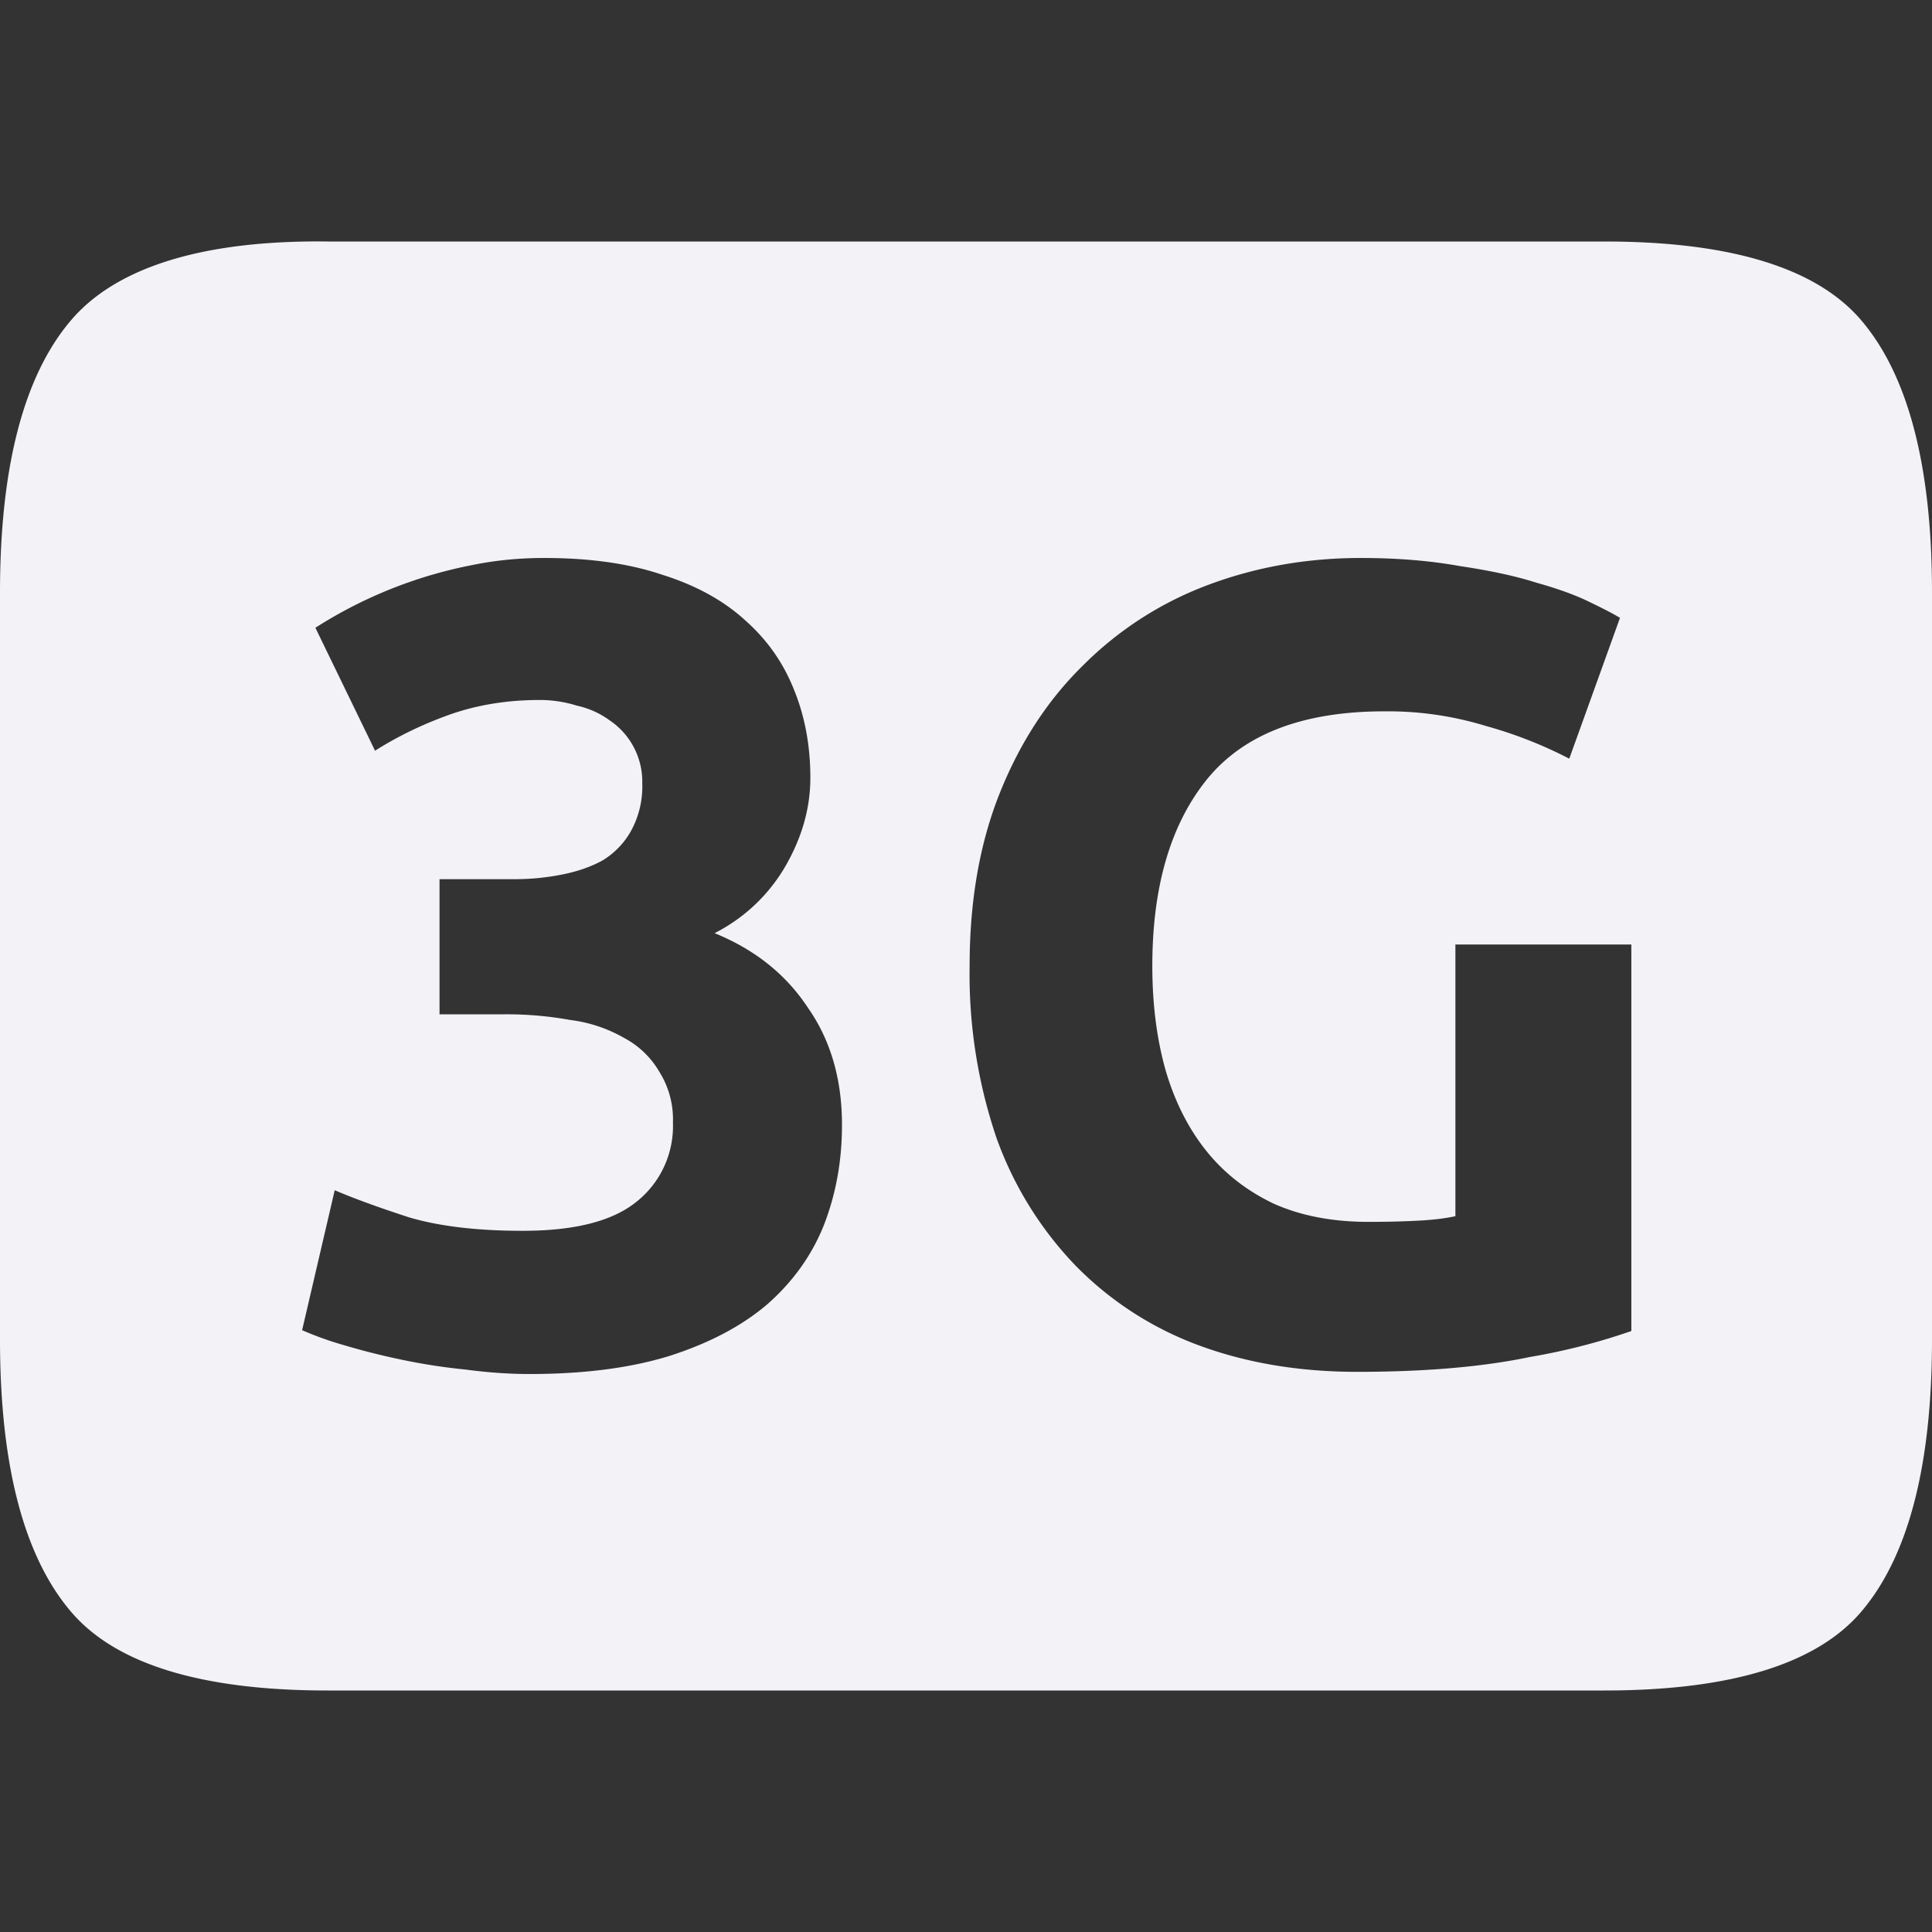 <svg height="16" width="16" xmlns="http://www.w3.org/2000/svg">
  <rect width="100%" height="100%" fill="#333333" stroke="none"/>
  <path d="m2.713 2c-1.058-.013-1.768.224-2.133.662-.383.456-.58 1.204-.58 2.244v6.188c0 1.04.197 1.788.58 2.244.365.438 1.075.662 2.133.662h10.574c1.058 0 1.77-.224 2.135-.662.383-.456.578-1.204.578-2.244v-6.188c0-1.04-.195-1.788-.578-2.244-.365-.438-1.077-.662-2.135-.662zm1.795 2.621c.38 0 .707.047.98.14.28.088.511.216.692.384.18.161.313.354.4.578.087.217.131.457.131.718 0 .256-.072.504-.215.747a1.423 1.423 0 0 1 -.578.54c.336.137.593.344.773.618.187.267.282.59.282.97 0 .3-.051.575-.15.83-.1.25-.256.468-.468.655-.211.18-.48.322-.81.428-.324.1-.71.15-1.158.15-.168 0-.345-.012-.532-.037a4.904 4.904 0 0 1 -.54-.084 5.85 5.85 0 0 1 -.477-.121 2.726 2.726 0 0 1 -.336-.121l.27-1.159c.161.069.368.144.617.225.255.075.568.111.941.111.43 0 .744-.08.943-.242a.8.8 0 0 0 .3-.654.741.741 0 0 0 -.112-.42.735.735 0 0 0 -.29-.28 1.196 1.196 0 0 0 -.448-.15 2.97 2.97 0 0 0 -.541-.047h-.542v-1.119h.615a2 2 0 0 0 .392-.037c.131-.025.247-.065.346-.12a.666.666 0 0 0 .233-.243.764.764 0 0 0 .093-.393.612.612 0 0 0 -.271-.523.715.715 0 0 0 -.27-.121 1.031 1.031 0 0 0 -.308-.047c-.268 0-.516.04-.746.121-.224.08-.43.18-.618.299l-.494-1.018a3.724 3.724 0 0 1 1.307-.521c.187-.038.382-.057.588-.057zm6.762 0c.304 0 .577.023.82.067.249.037.46.082.635.138.18.05.327.104.44.16.117.056.201.1.251.131l-.42 1.166a3.56 3.56 0 0 0 -.691-.271 2.766 2.766 0 0 0 -.84-.121c-.678 0-1.17.19-1.475.57-.298.373-.447.886-.447 1.539 0 .317.037.606.111.867.075.255.187.478.336.664.15.187.337.332.56.438.225.1.485.15.784.15.162 0 .298-.004.41-.01.118-.006.222-.018.309-.037v-2.25h1.457v3.201a5.24 5.24 0 0 1 -.84.215c-.386.081-.864.123-1.43.123-.485 0-.926-.075-1.324-.224a2.77 2.77 0 0 1 -1.008-.655 2.97 2.97 0 0 1 -.654-1.054 4.22 4.22 0 0 1 -.224-1.428c0-.542.084-1.02.252-1.438.168-.417.397-.768.69-1.054a2.89 2.89 0 0 1 1.028-.662c.398-.15.822-.225 1.27-.225z" fill="#f2f2f7"/>
</svg>

